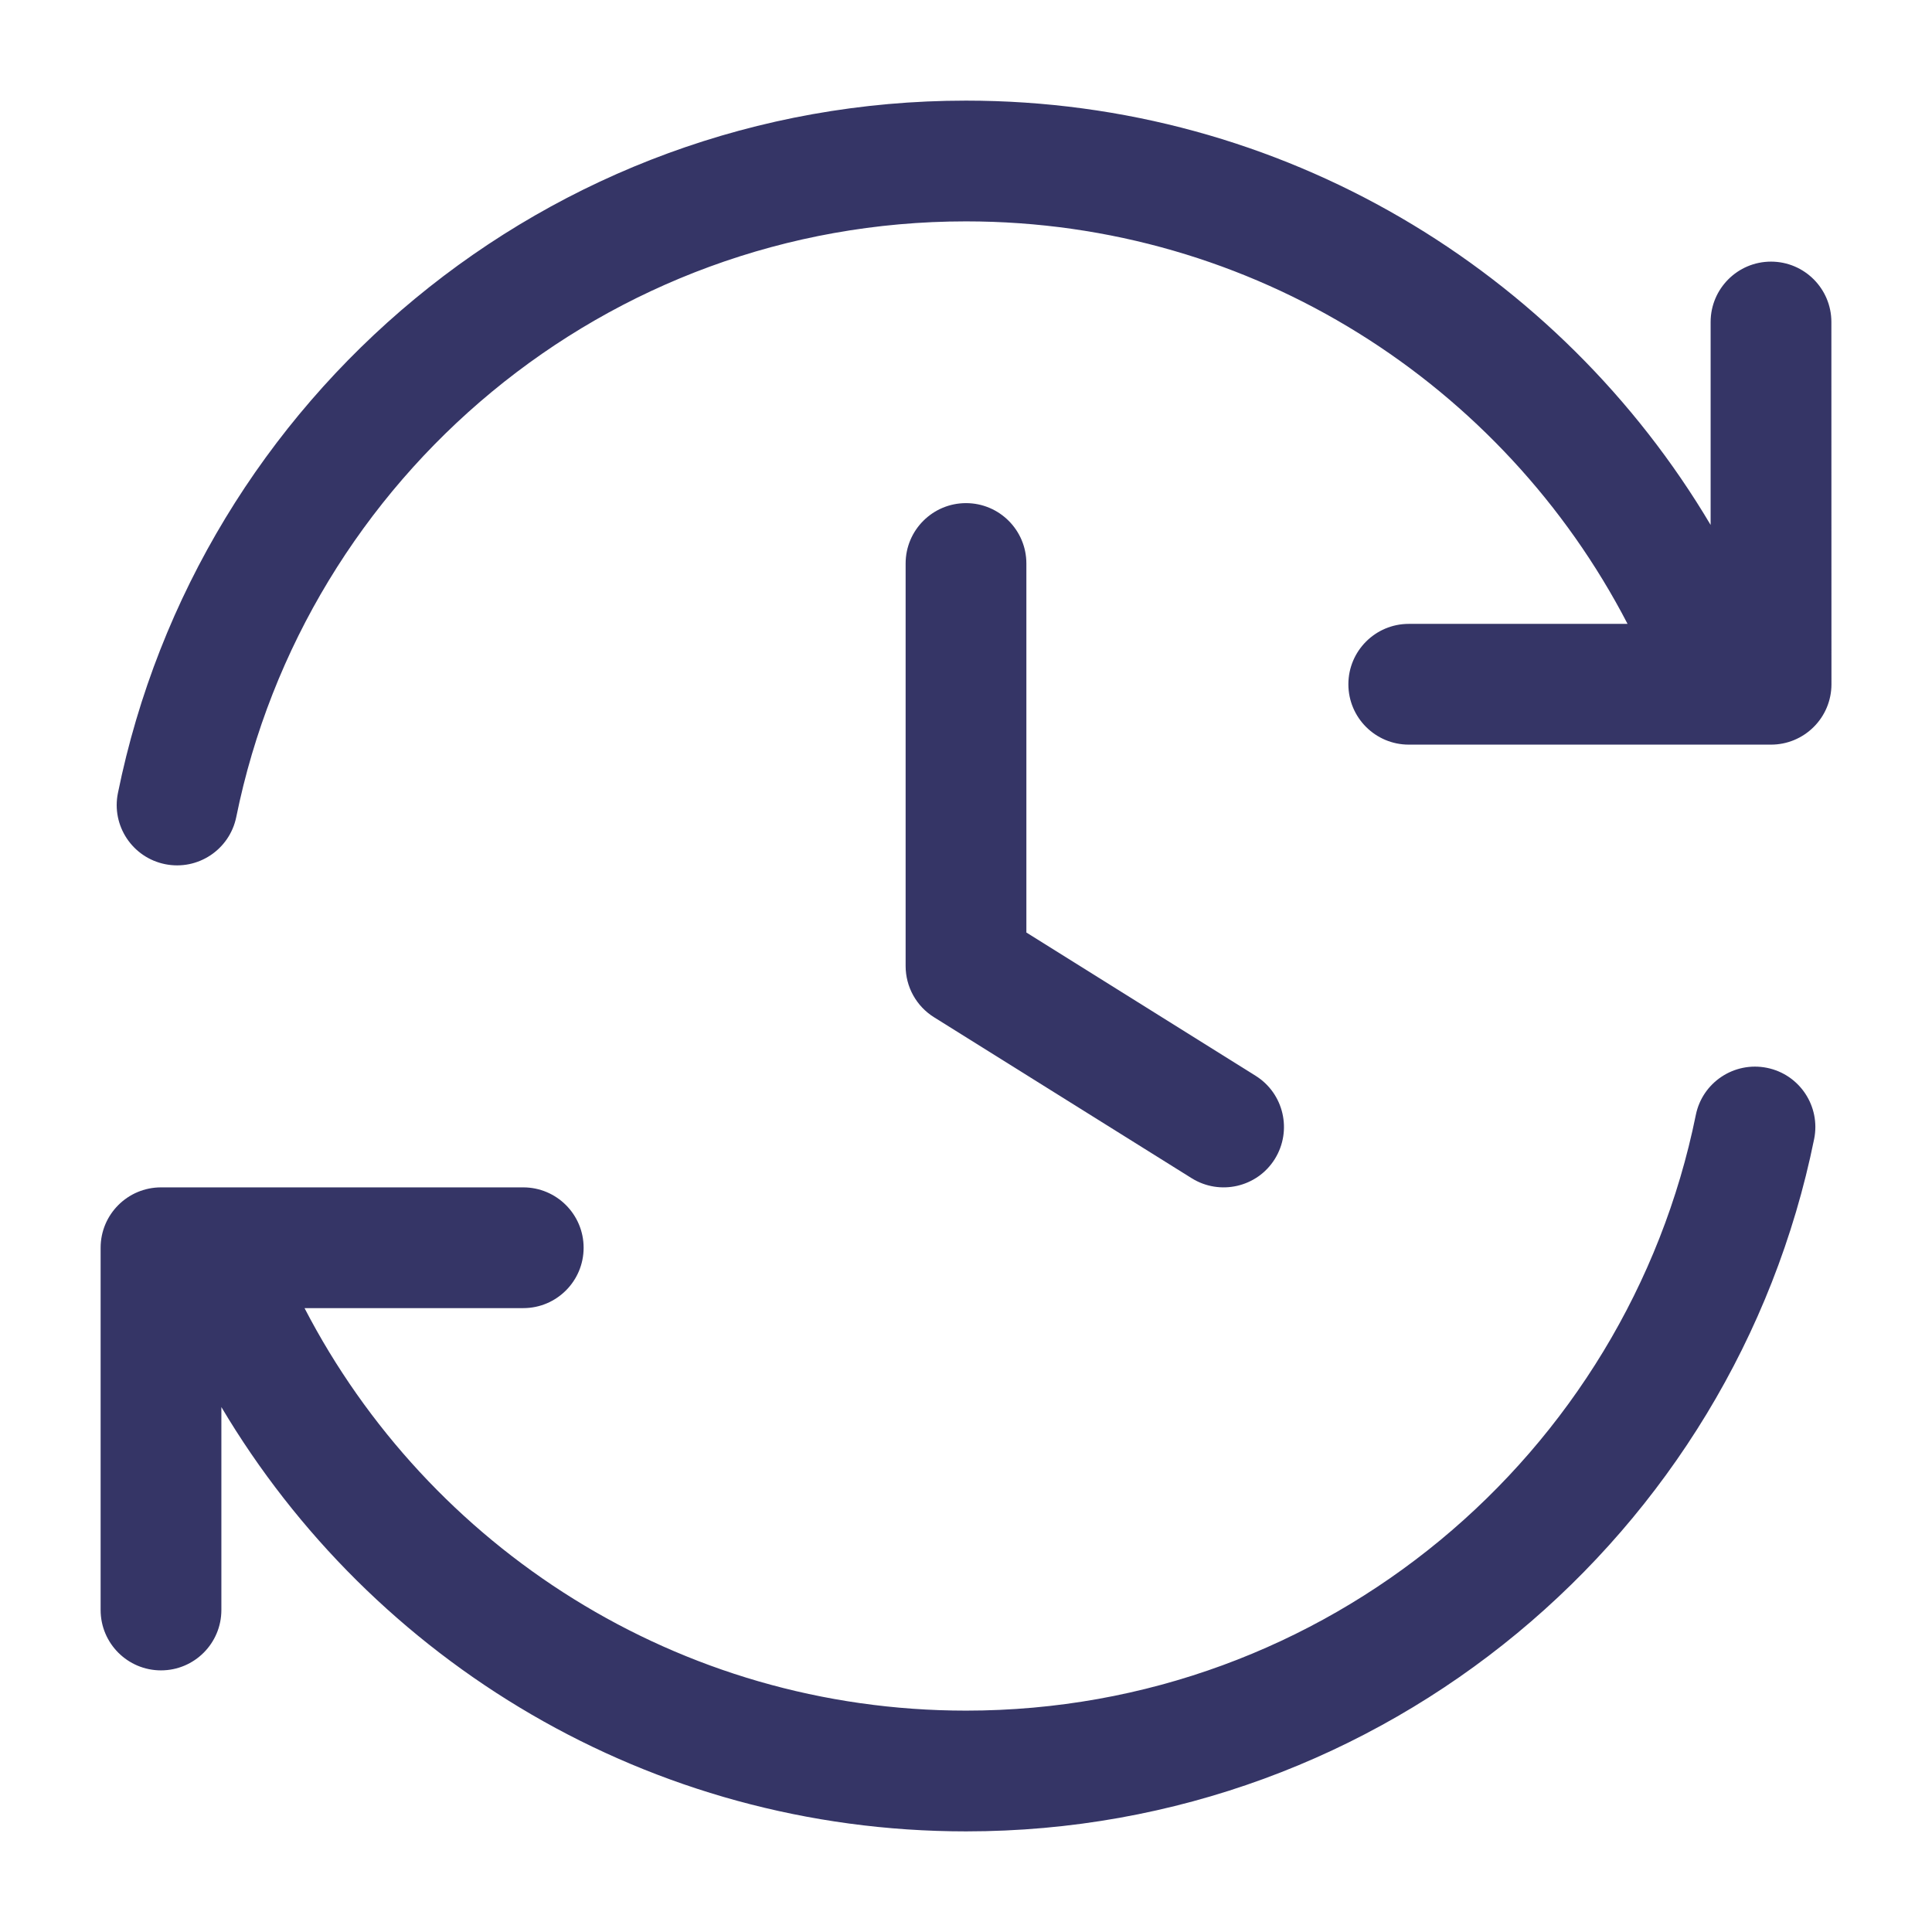 <svg width="24" height="24" viewBox="0 0 24 24" fill="none" xmlns="http://www.w3.org/2000/svg">
<path d="M12 2.75C7.526 2.75 3.792 5.927 2.935 10.149C2.852 10.555 2.457 10.817 2.051 10.735C1.645 10.653 1.382 10.257 1.465 9.851C2.461 4.944 6.798 1.25 12 1.25C15.937 1.25 19.378 3.366 21.25 6.521L21.25 4C21.25 3.586 21.586 3.25 22 3.25C22.414 3.25 22.75 3.586 22.75 4L22.751 8.5C22.751 8.699 22.672 8.89 22.531 9.03C22.39 9.171 22.2 9.25 22.001 9.25H21.388C21.376 9.25 21.364 9.25 21.353 9.25H17.5C17.086 9.25 16.75 8.914 16.75 8.5C16.75 8.086 17.086 7.75 17.5 7.75H20.218C18.678 4.779 15.575 2.75 12 2.75Z" fill="#353566"/>
<path d="M21.066 13.851C20.209 18.073 16.475 21.25 12.001 21.25C8.425 21.25 5.322 19.221 3.783 16.25H6.5C6.914 16.25 7.25 15.914 7.25 15.5C7.25 15.086 6.914 14.75 6.5 14.75H2.648C2.636 14.75 2.625 14.75 2.613 14.75H2C1.586 14.75 1.25 15.086 1.25 15.5V20C1.25 20.414 1.586 20.75 2 20.75C2.414 20.75 2.75 20.414 2.75 20V17.479C4.623 20.634 8.064 22.75 12.001 22.75C17.203 22.75 21.54 19.056 22.536 14.149C22.618 13.743 22.356 13.347 21.95 13.265C21.544 13.183 21.148 13.445 21.066 13.851Z" fill="#353566"/>
<path d="M12.75 7C12.75 6.586 12.414 6.25 12 6.25C11.586 6.25 11.25 6.586 11.25 7V12C11.25 12.259 11.383 12.499 11.602 12.636L14.803 14.636C15.154 14.855 15.617 14.749 15.836 14.398C16.055 14.046 15.949 13.584 15.598 13.364L12.75 11.584V7Z" fill="#353566"/>
</svg>
